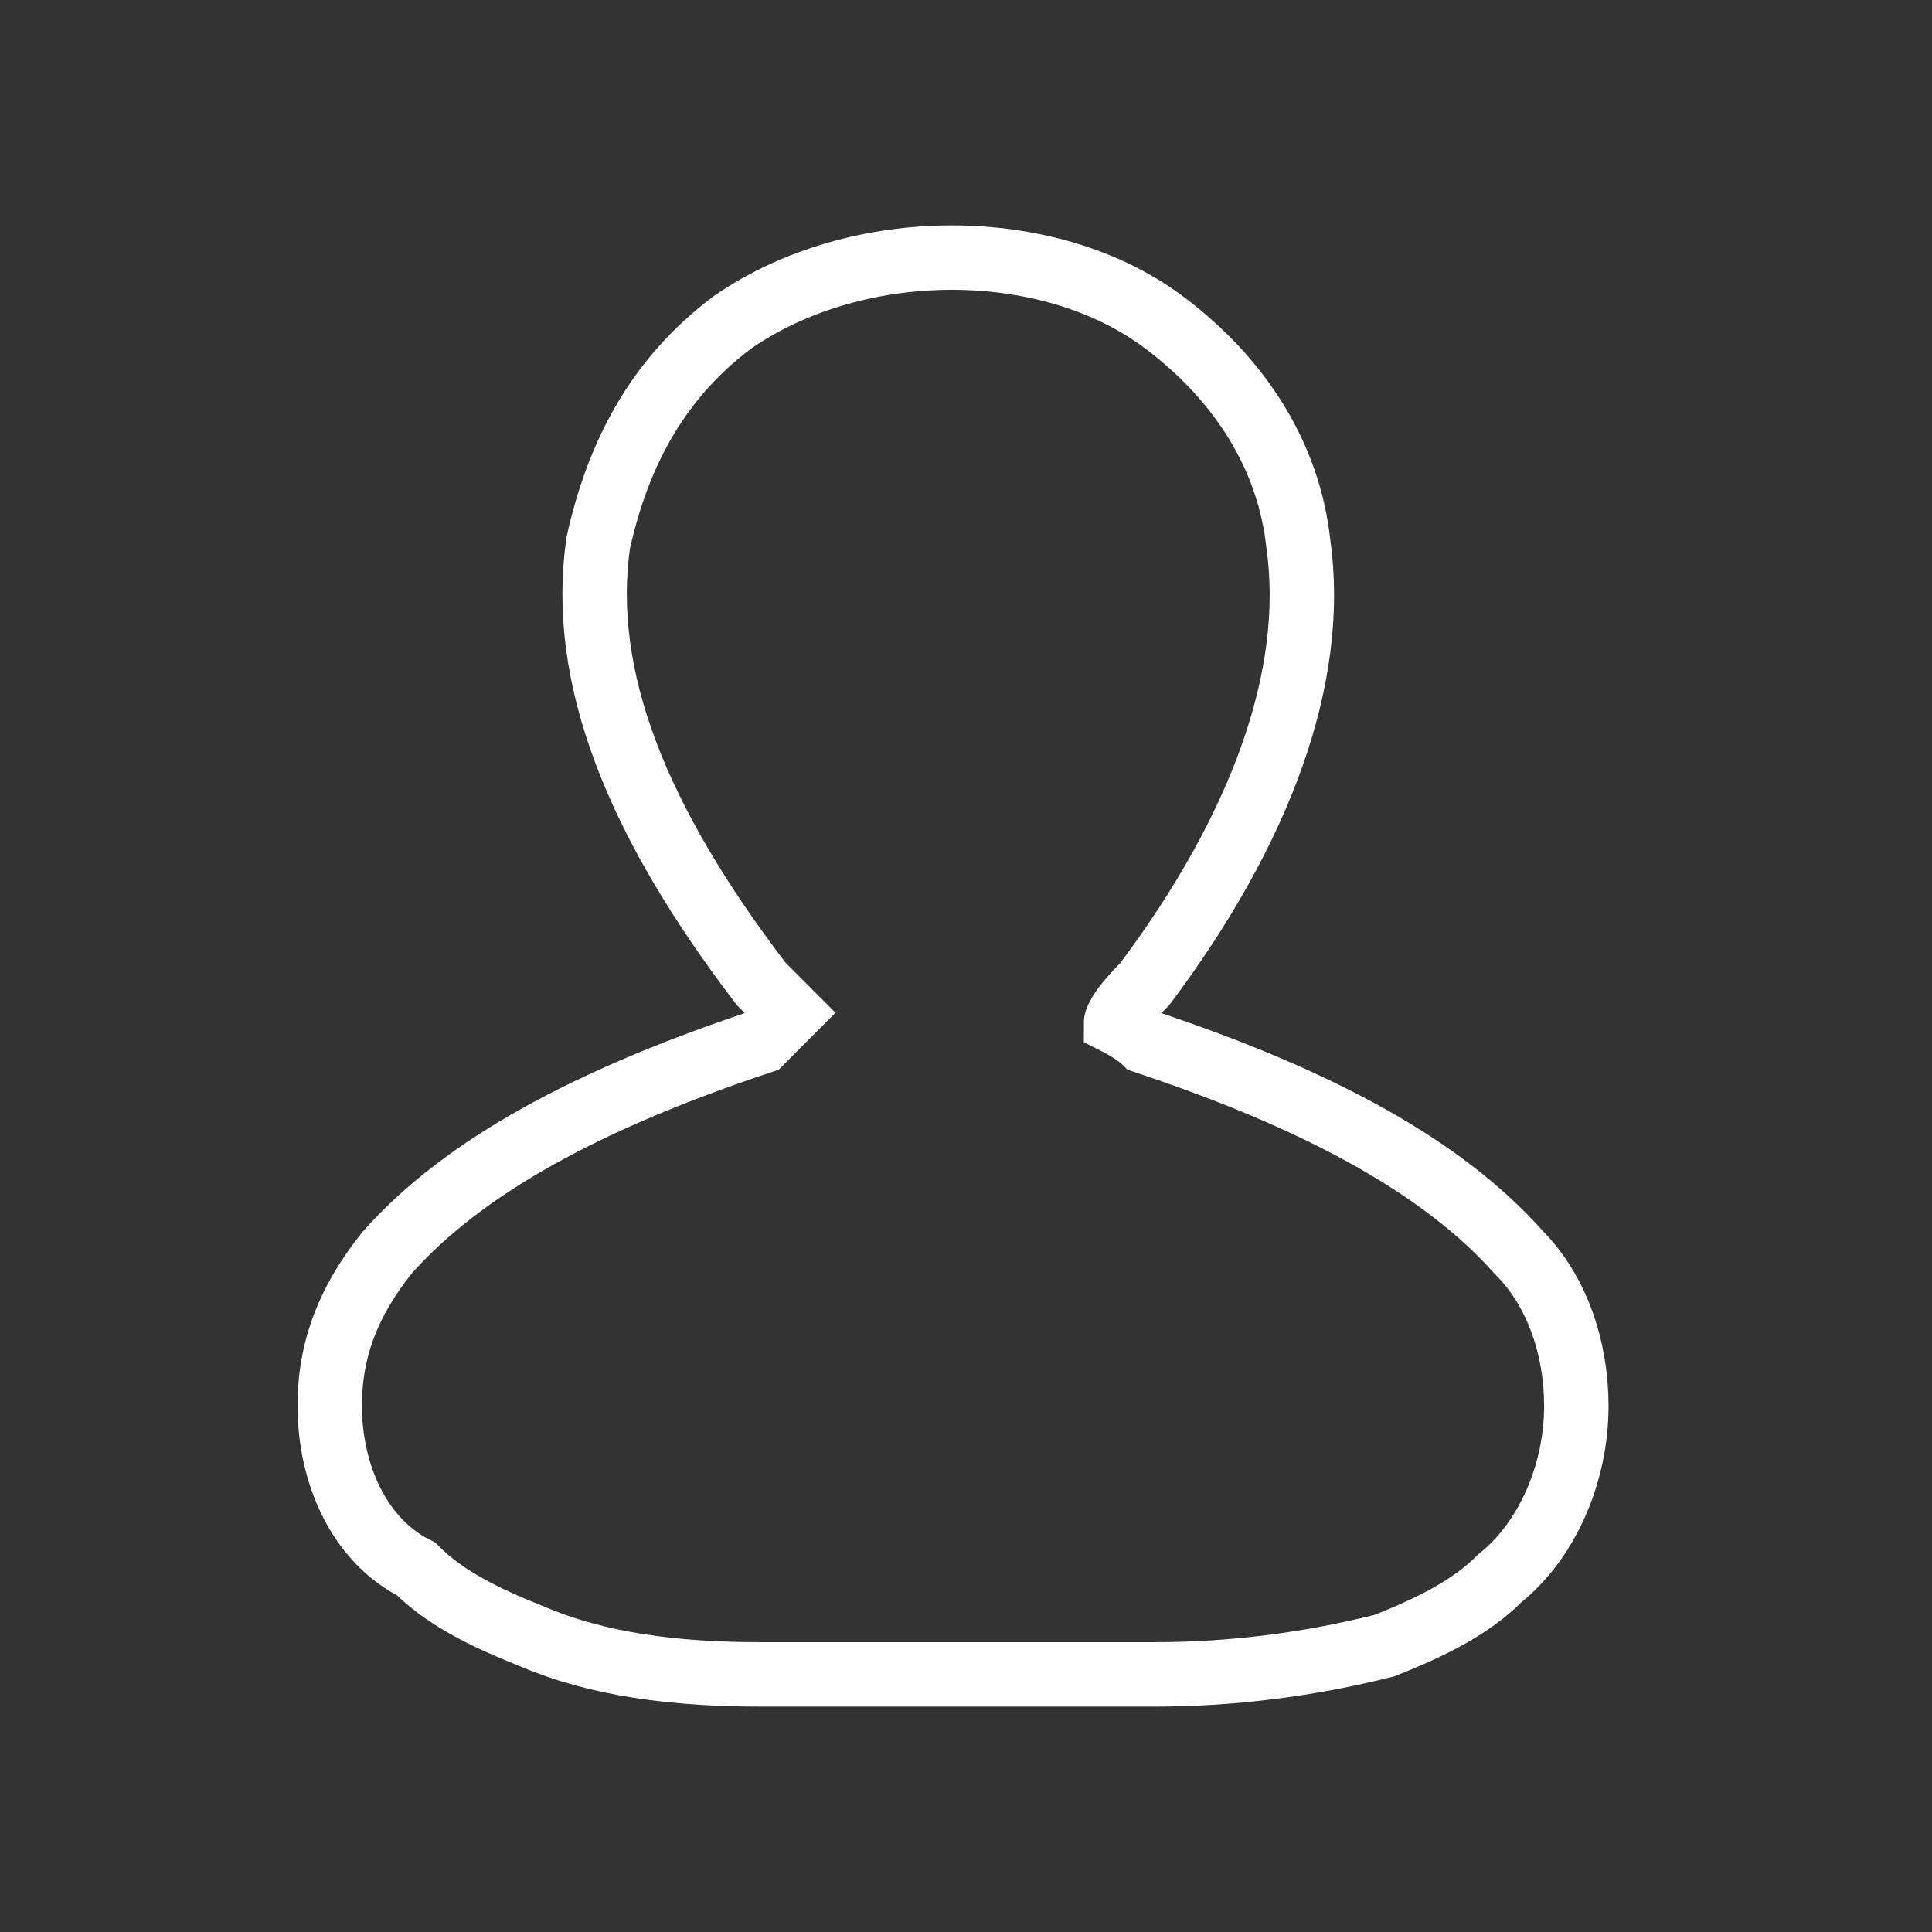<?xml version="1.0" encoding="UTF-8"?>
<svg width="30px" height="30px" viewBox="0 0 30 30" version="1.1" xmlns="http://www.w3.org/2000/svg" xmlns:xlink="http://www.w3.org/1999/xlink">
    <rect x="0" y="0" width="30" height="30" fill="#333333" stroke="none"/>
    <!-- Generator: Sketch 42 (36781) - http://www.bohemiancoding.com/sketch -->
    <title>Artboard</title>
    <desc>Created with Sketch.</desc>
    <defs></defs>
    <g id="Icons" stroke="none" stroke-width="1" fill="none" fill-rule="evenodd">
        <g id="Artboard" stroke="#FFFFFF" fill-rule="nonzero">
            <path d="M17.926,26 L11.821,26 C10.481,26 9.289,25.851 8.247,25.404 C7.503,25.107 6.907,24.809 6.46,24.362 C5.567,23.915 5.12,22.873 5.12,21.831 C5.12,20.937 5.418,20.193 6.014,19.448 C7.205,18.108 9.14,17.066 11.821,16.173 C11.97,16.024 12.118,15.875 12.267,15.726 C12.267,15.726 12.118,15.577 11.821,15.279 C9.885,12.748 8.992,10.514 9.289,8.43 C9.587,7.09 10.183,5.898 11.374,5.005 C13.31,3.665 16.288,3.665 18.074,5.005 C19.266,5.898 20.01,7.09 20.159,8.43 C20.457,10.514 19.563,12.897 17.777,15.279 C17.33,15.726 17.33,15.875 17.33,15.875 C17.33,15.875 17.628,16.024 17.777,16.173 C20.457,17.066 22.393,18.108 23.584,19.448 C24.179,20.044 24.477,20.937 24.477,21.831 C24.477,22.873 24.03,23.915 23.286,24.511 C22.839,24.958 22.244,25.255 21.499,25.553 C20.308,25.851 19.117,26 17.926,26 Z" id="Shape"></path>
        </g>
    </g>
</svg>